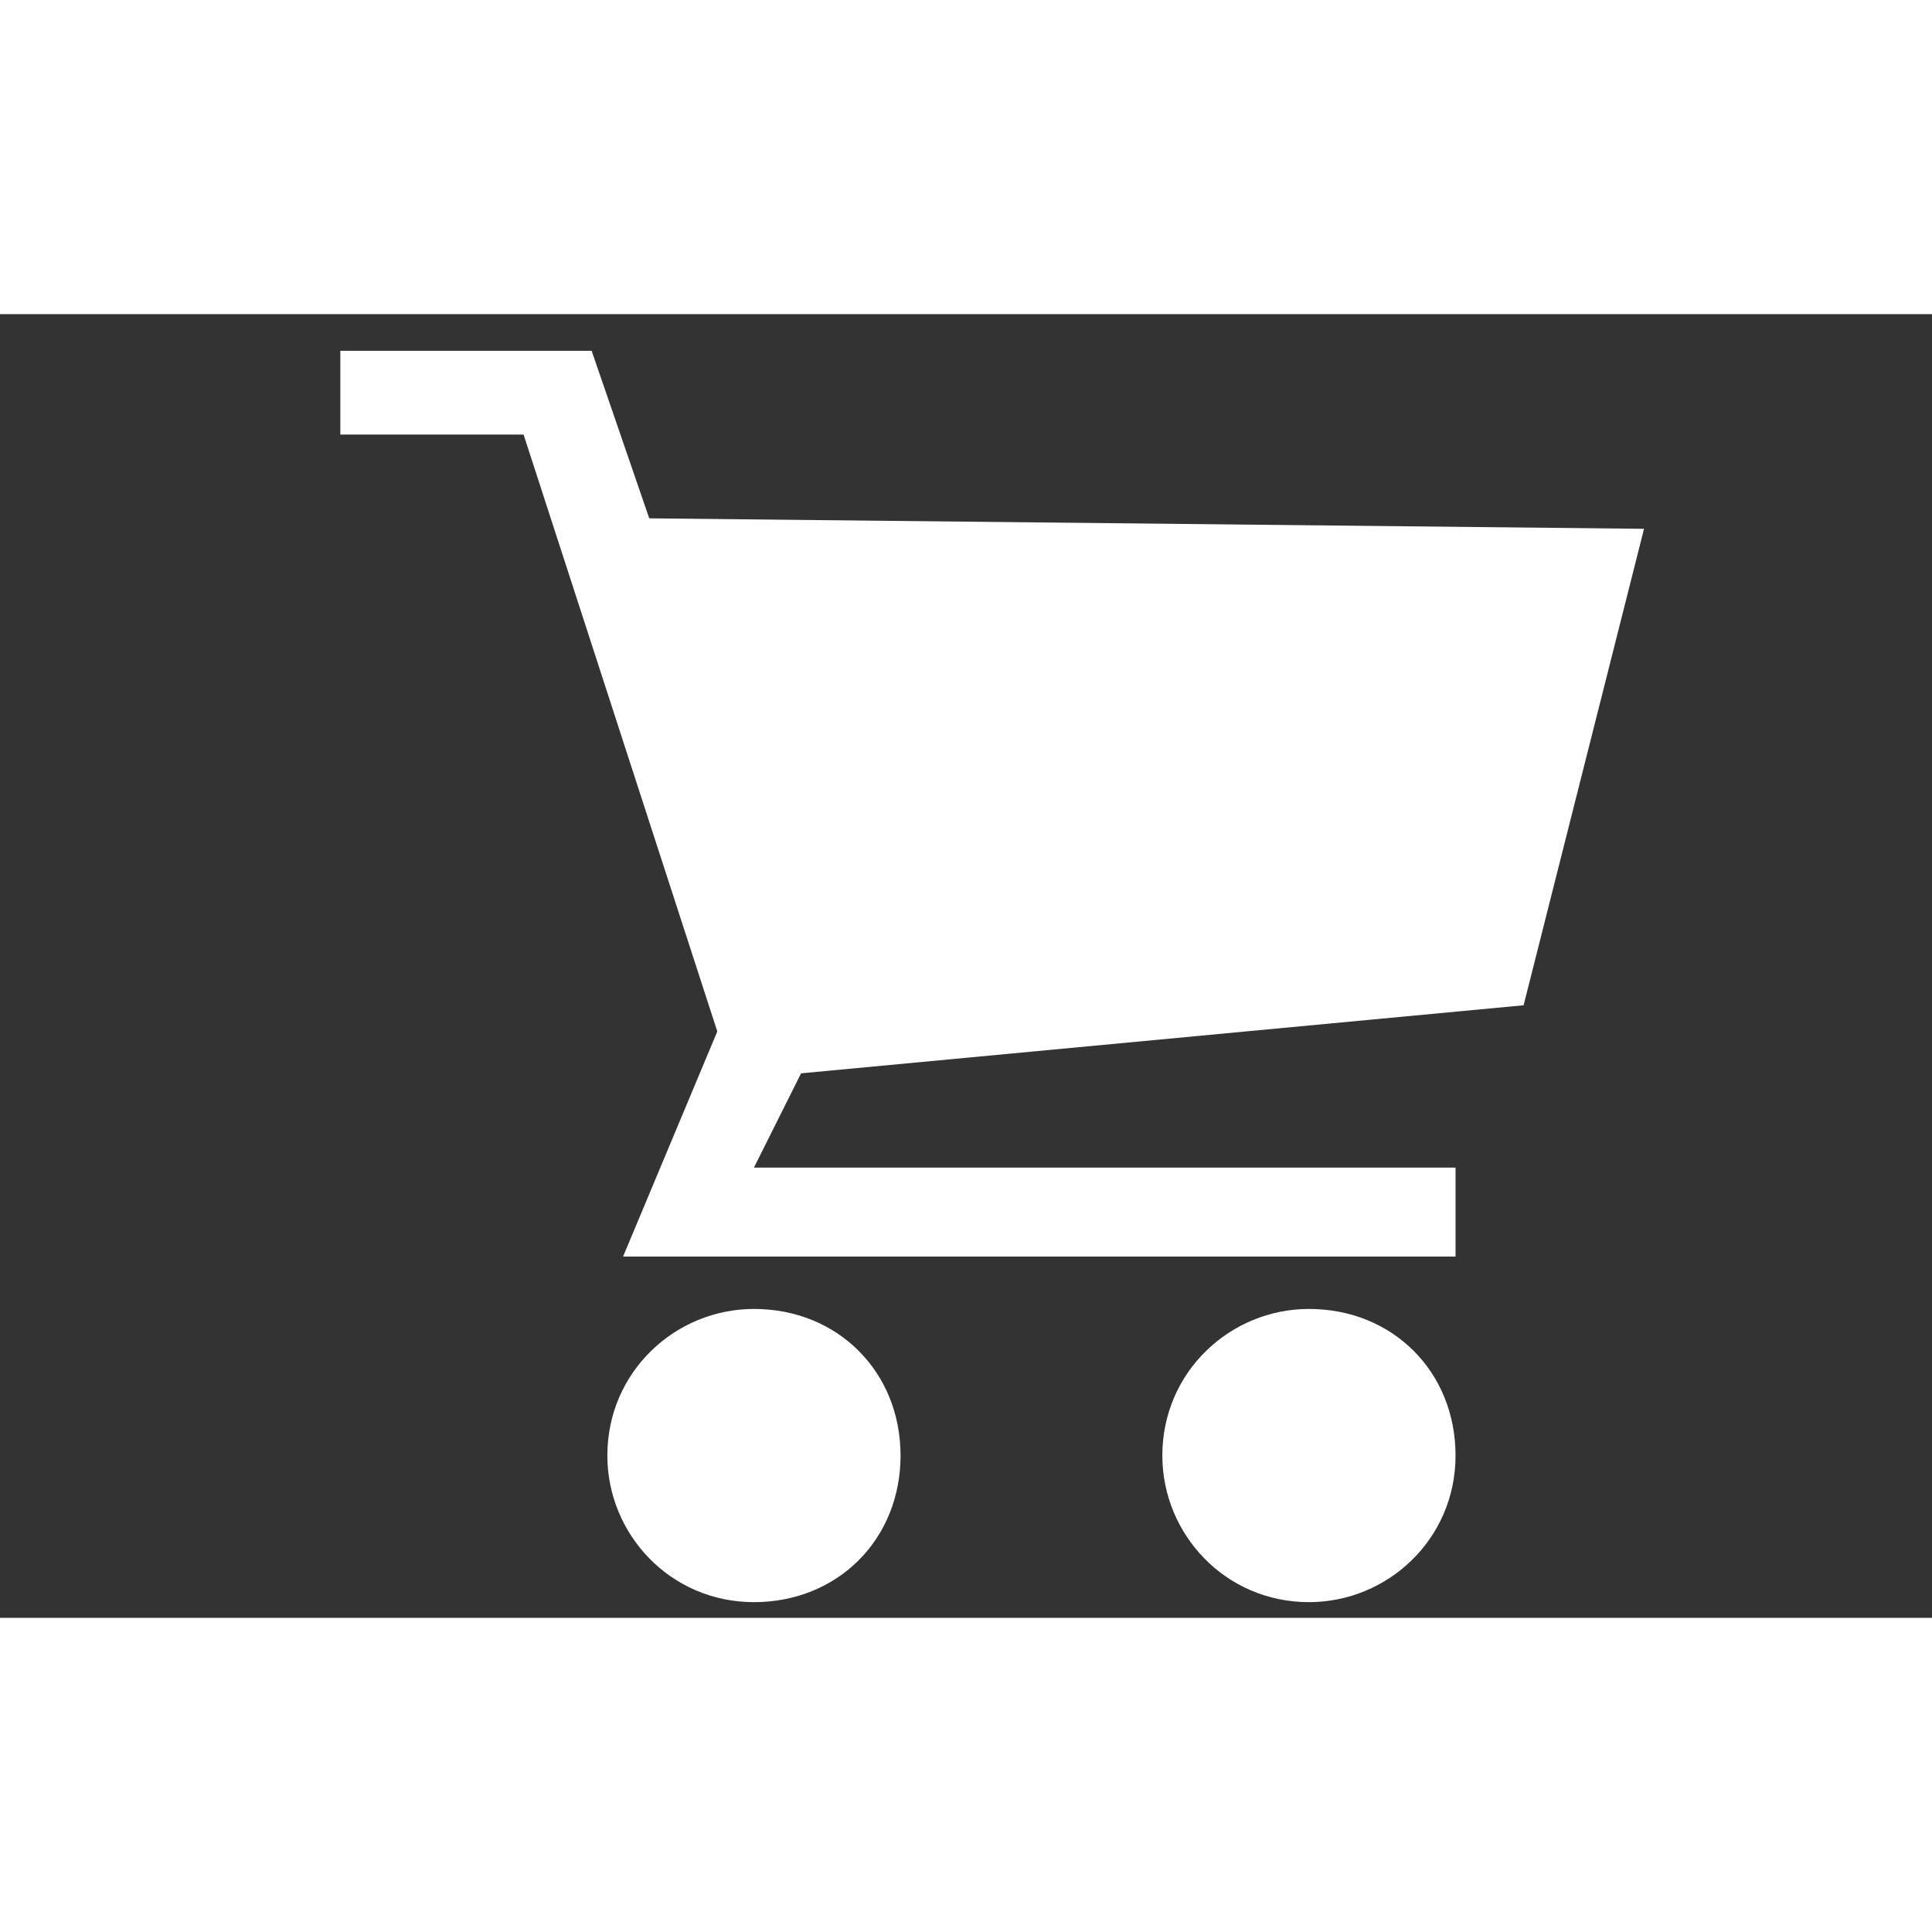 <?xml version="1.0" encoding="utf-8"?>
<!-- Generator: Adobe Illustrator 22.0.1, SVG Export Plug-In . SVG Version: 6.00 Build 0)  -->
<svg version="1.1" id="Режим_изоляции"
	 xmlns="http://www.w3.org/2000/svg" xmlns:xlink="http://www.w3.org/1999/xlink" height="30px" width="30px" viewBox="0 0 36.9 24.9"
	 style="enable-background: new 0 0 36.9 24.9;" xml:space="preserve">
<rect x="0" y="0" width="36.9" height="24.9" fill="#333333" stroke="none"/>
<style type="text/css">
    .st0 { fill: #fff; }
</style>
<g>
	<path class="st0" d="M14.4,19c-1.5,0-2.8,1.2-2.8,2.8c0,1.5,1.2,2.8,2.8,2.8s2.8-1.2,2.8-2.8C17.2,20.2,16,19,14.4,19z"/>
	<path class="st0" d="M25,19c-1.5,0-2.8,1.2-2.8,2.8c0,1.5,1.2,2.8,2.8,2.8c1.5,0,2.8-1.2,2.8-2.8C27.8,20.2,26.6,19,25,19z"/>
	<polygon class="st0" points="11.3,0.7 6.5,0.7 6.5,2.3 10,2.3 13.7,13.7 11.9,18 27.8,18 27.8,16.3 14.4,16.3 15.3,14.5 29.1,13.2
		31.4,4.1 12.4,3.9 	"/>
</g>
</svg>
